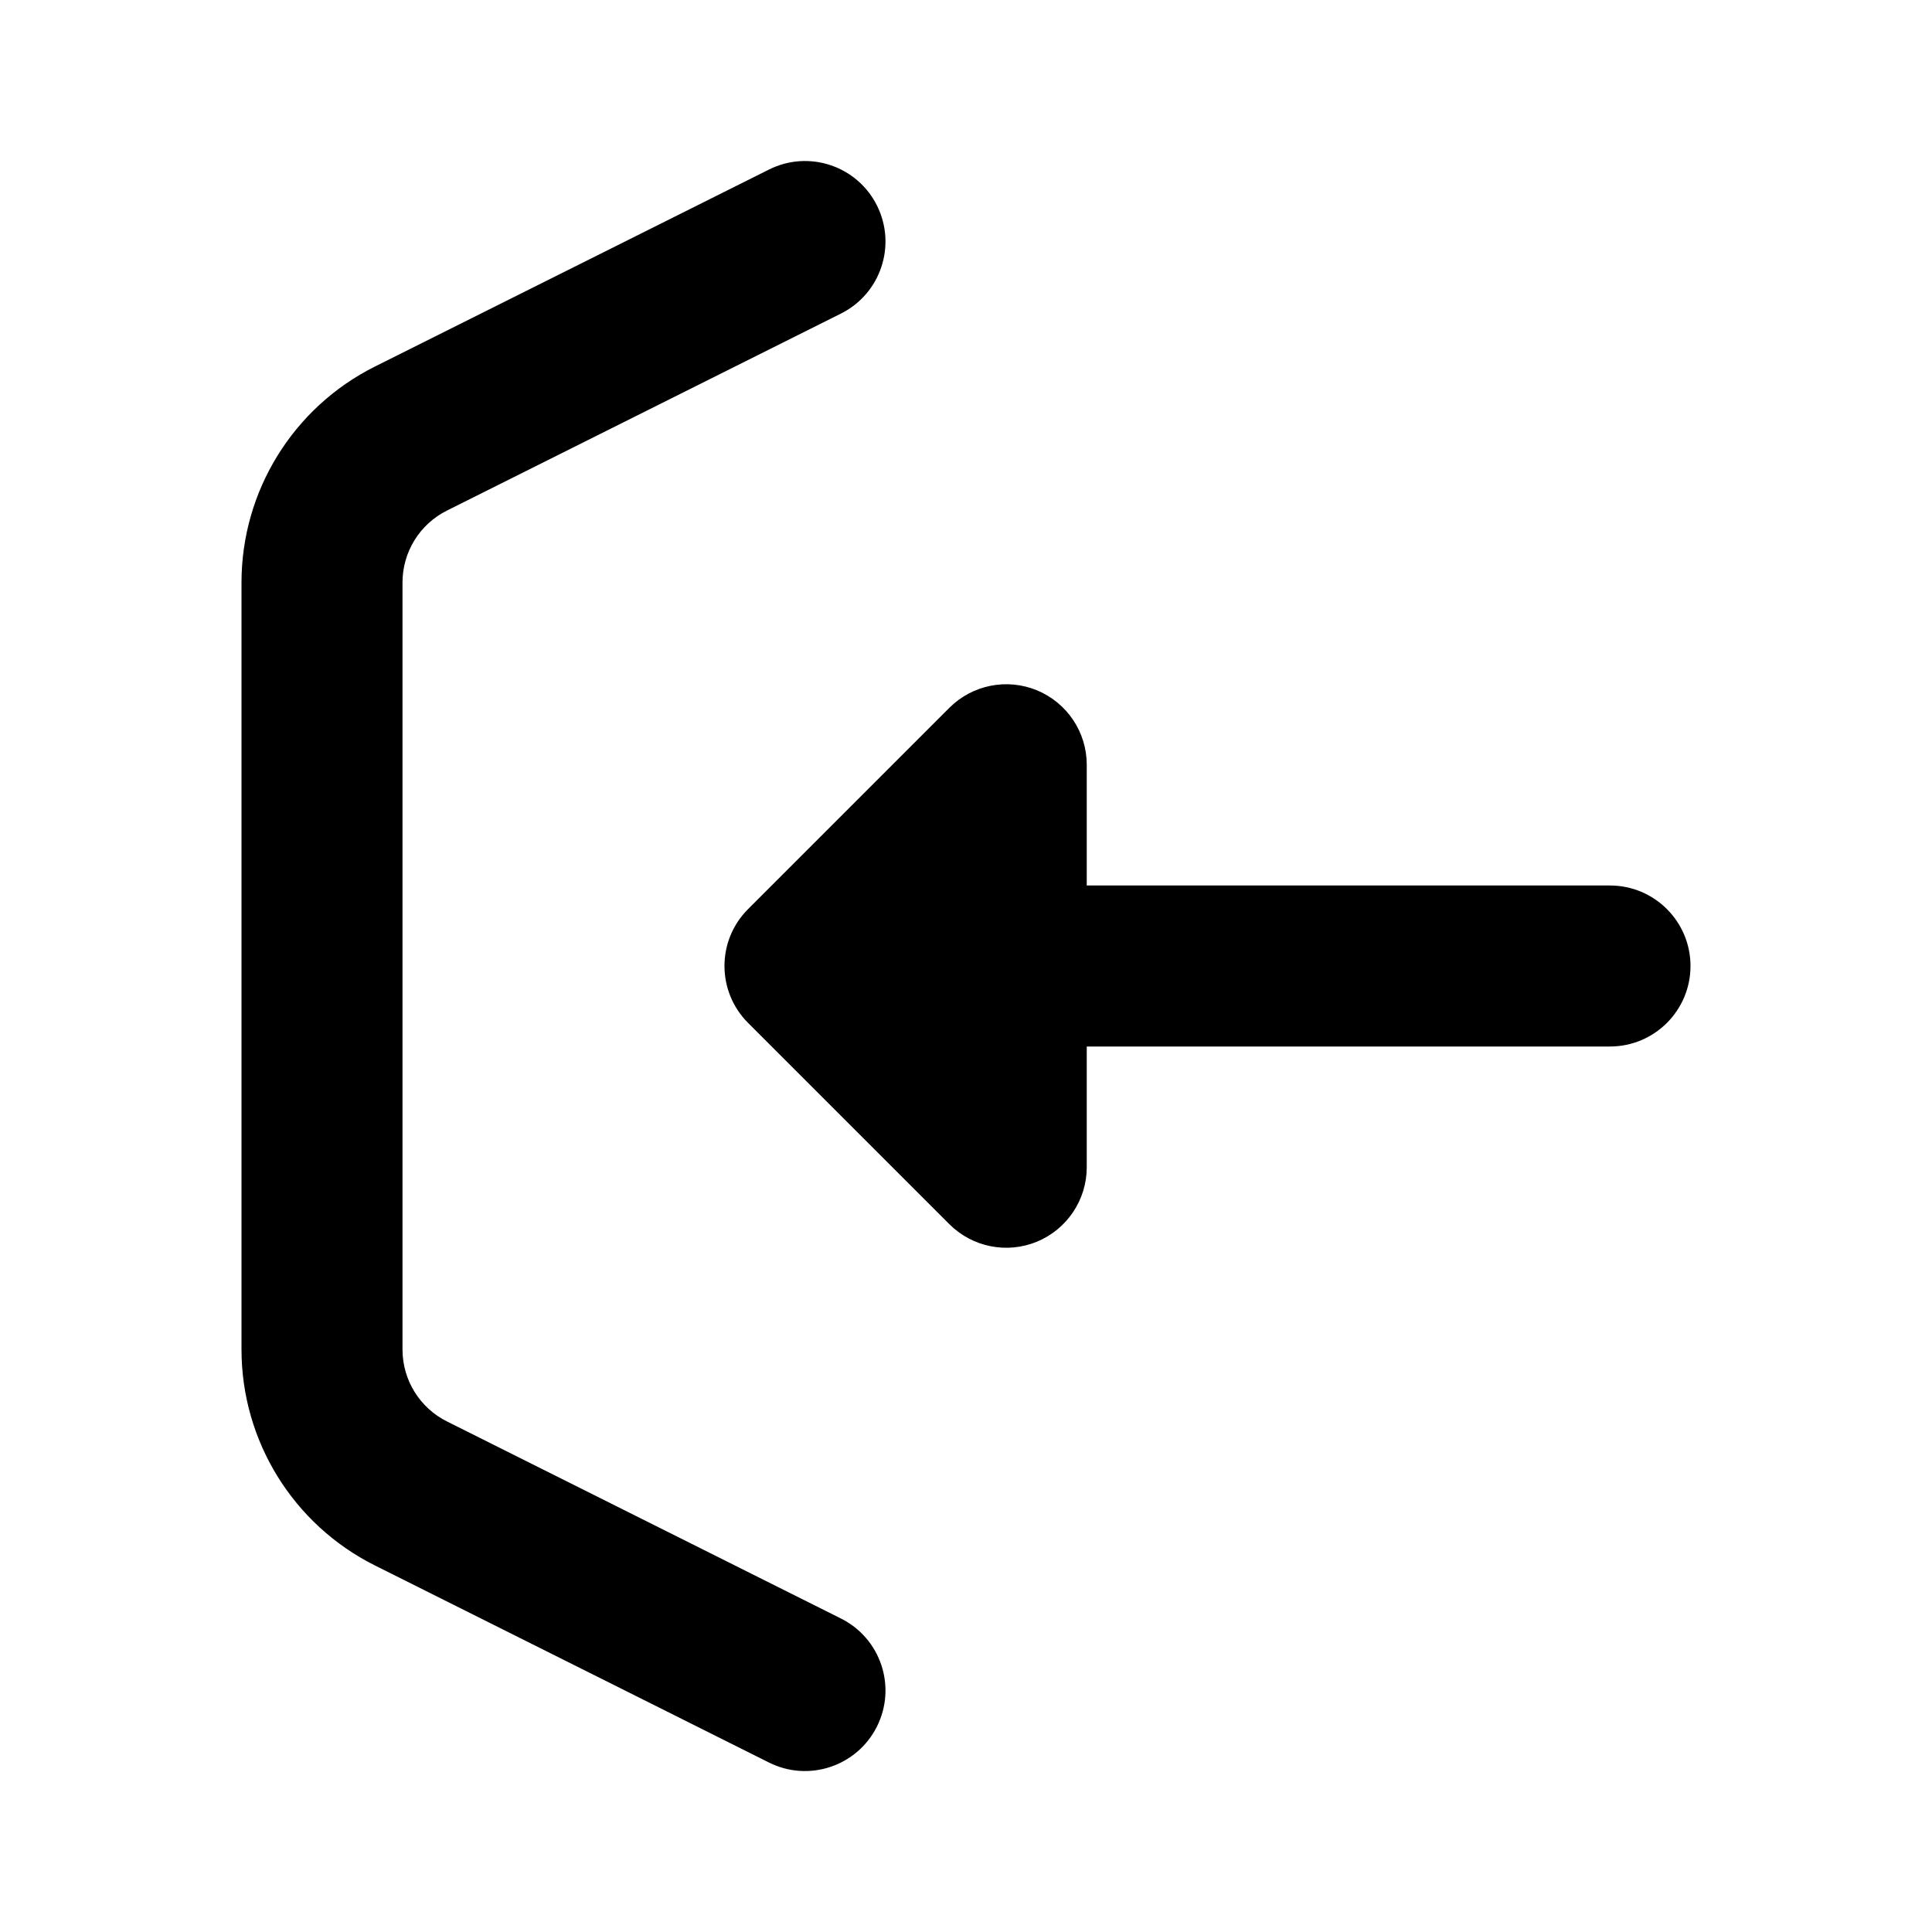 <svg width="24" height="24" viewBox="0 0 24 24" xmlns="http://www.w3.org/2000/svg">
    <path fill-rule="evenodd" clip-rule="evenodd" d="M10.894 2.553C11.141 3.047 10.941 3.648 10.447 3.895L5.553 6.342C5.214 6.511 5 6.857 5 7.236L5 16.764C5 17.143 5.214 17.489 5.553 17.658L10.447 20.106C10.941 20.353 11.141 20.953 10.894 21.447C10.647 21.941 10.047 22.142 9.553 21.895L4.658 19.447C3.642 18.939 3 17.9 3 16.764L3 7.236C3 6.1 3.642 5.061 4.658 4.553L9.553 2.106C10.047 1.859 10.647 2.059 10.894 2.553Z"/>
    <path fill-rule="evenodd" clip-rule="evenodd" d="M12.883 8.576C13.256 8.731 13.5 9.095 13.5 9.5V11H20C20.552 11 21 11.448 21 12C21 12.552 20.552 13 20 13L13.5 13V14.5C13.5 14.904 13.256 15.269 12.883 15.424C12.509 15.579 12.079 15.493 11.793 15.207L9.293 12.707C8.902 12.316 8.902 11.683 9.293 11.293L11.793 8.793C12.079 8.507 12.509 8.421 12.883 8.576Z"/>
</svg>
